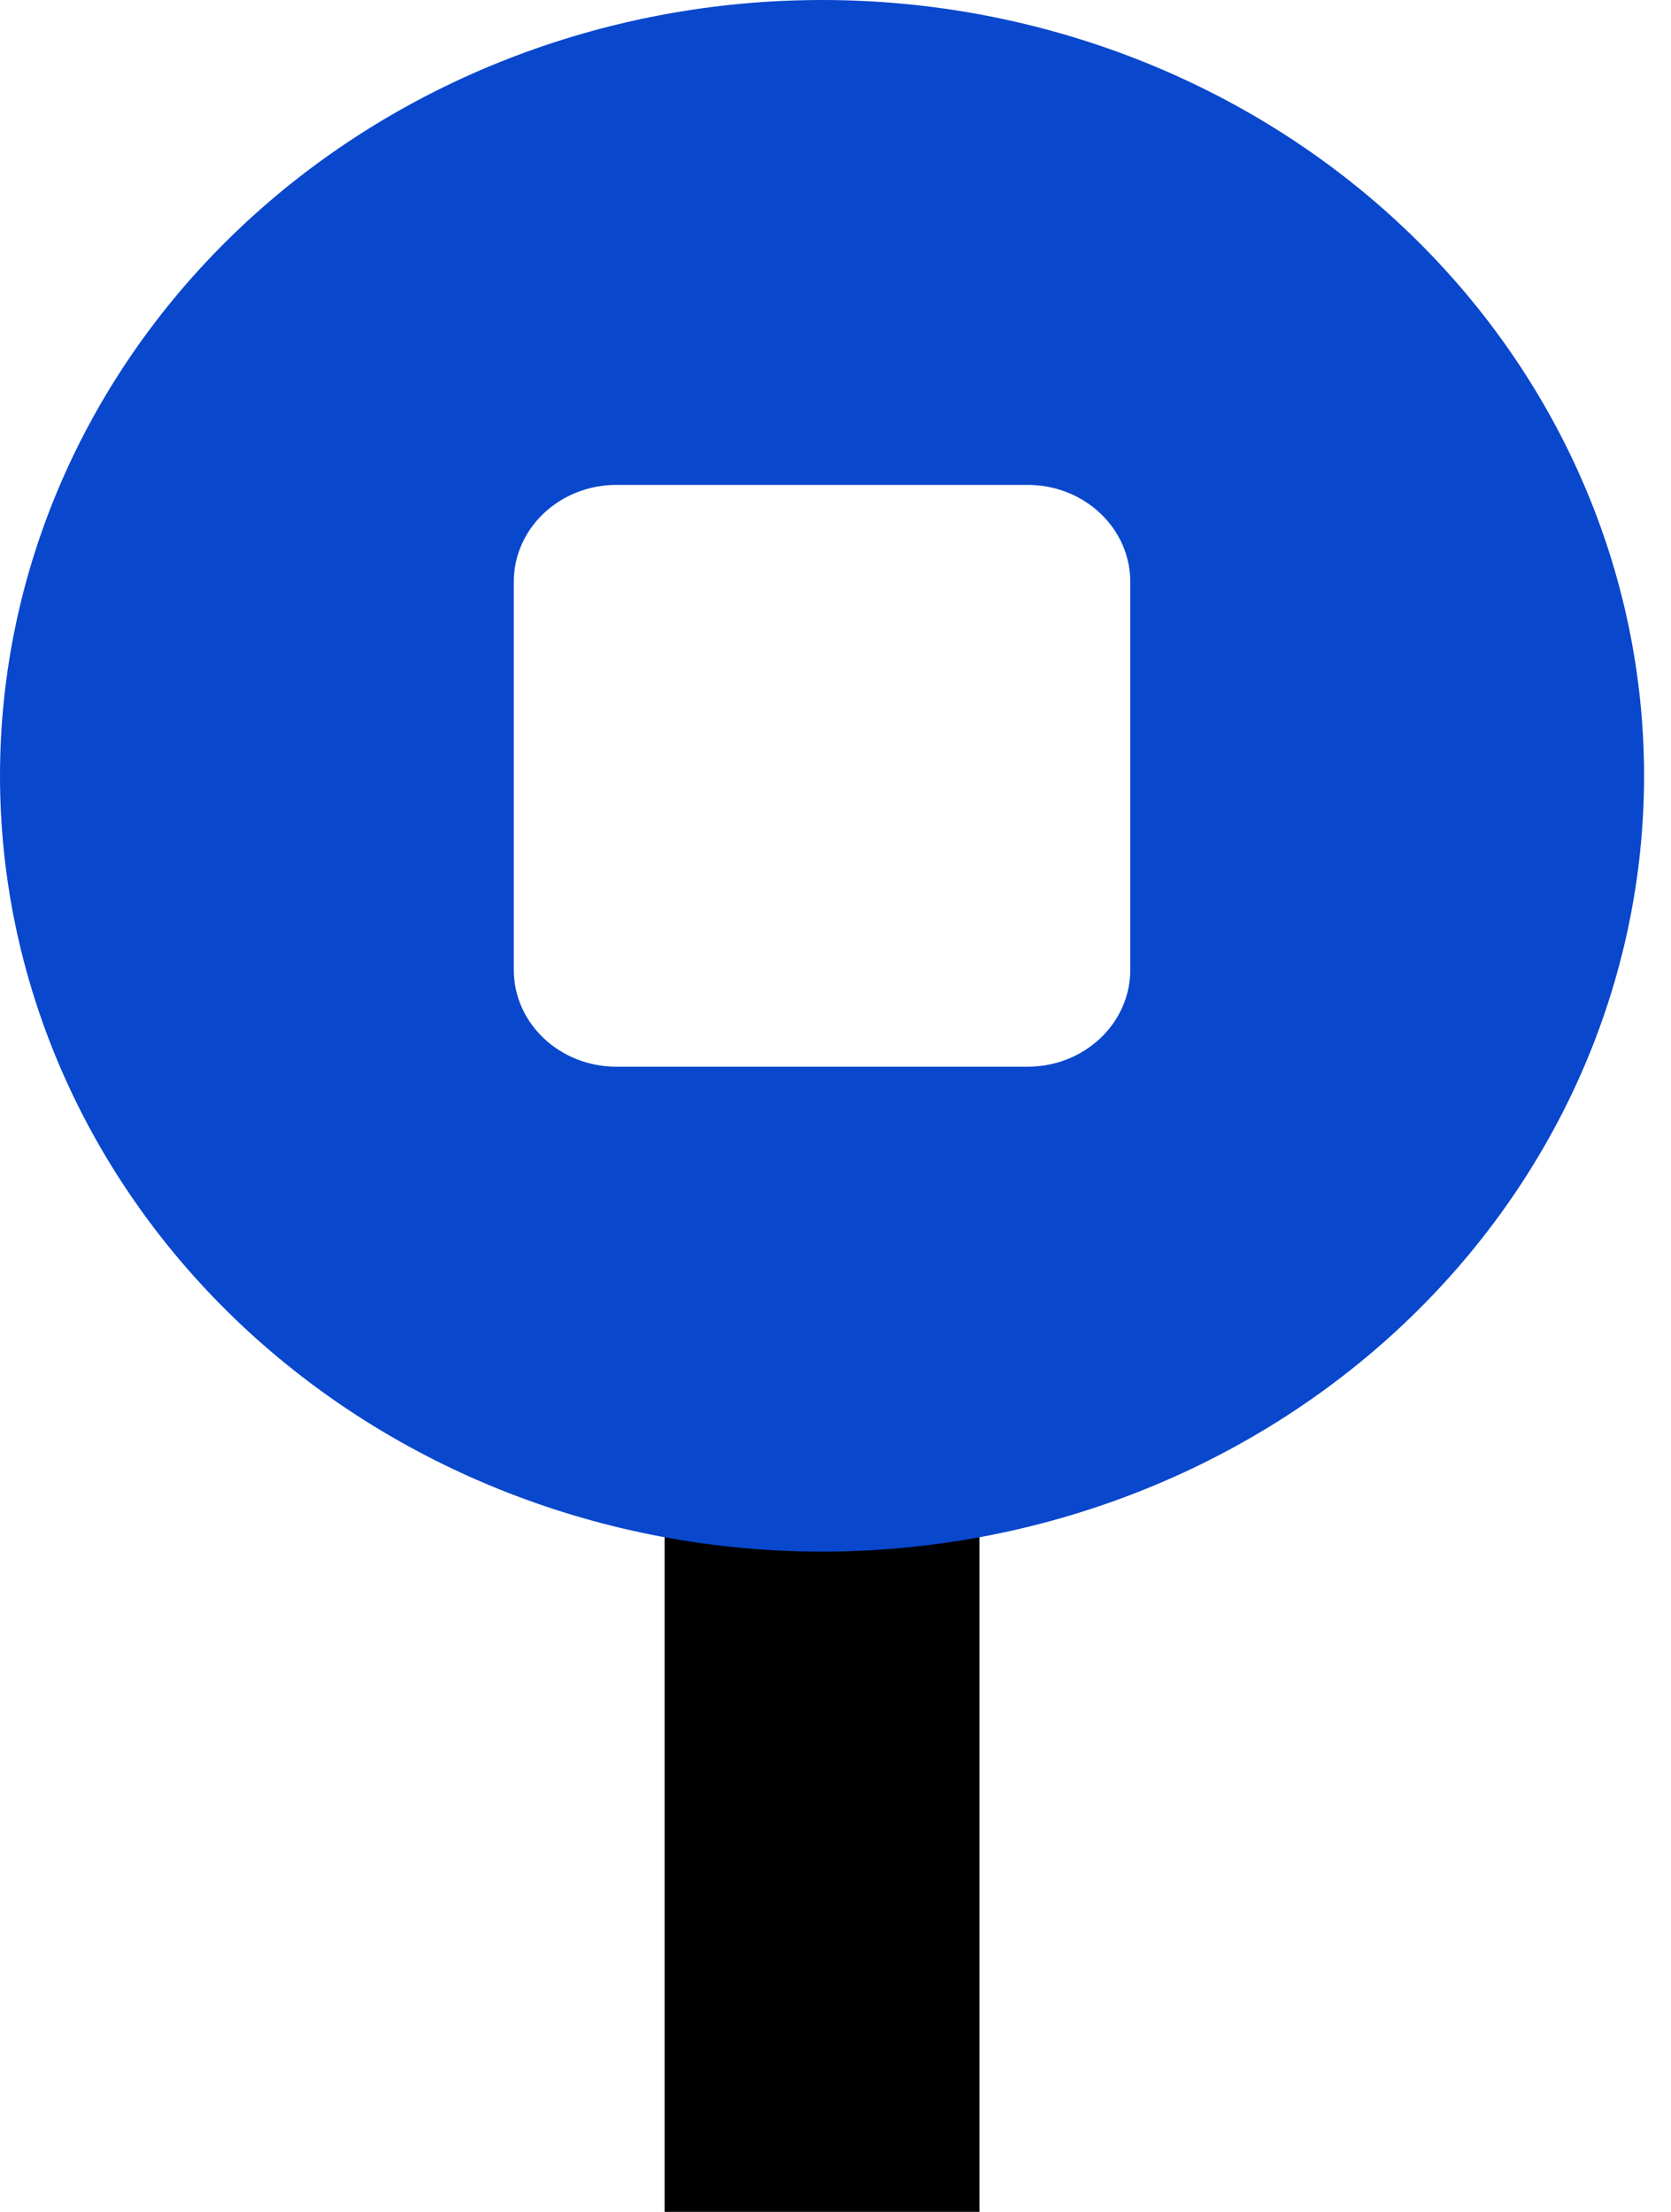 <svg width="34" height="45" viewBox="0 0 34 45" fill="none" xmlns="http://www.w3.org/2000/svg">
<rect x="13.523" y="24.179" width="6.406" height="20.821" fill="black"/>
<path d="M16.726 31.567C21.162 31.567 25.416 29.904 28.553 26.944C31.69 23.984 33.452 19.97 33.452 15.784C33.452 11.598 31.69 7.583 28.553 4.623C25.416 1.663 21.162 0 16.726 0C12.29 0 8.036 1.663 4.899 4.623C1.762 7.583 0 11.598 0 15.784C0 19.97 1.762 23.984 4.899 26.944C8.036 29.904 12.29 31.567 16.726 31.567ZM12.544 9.865H20.907C22.064 9.865 22.998 10.746 22.998 11.838V19.73C22.998 20.821 22.064 21.702 20.907 21.702H12.544C11.388 21.702 10.454 20.821 10.454 19.73V11.838C10.454 10.746 11.388 9.865 12.544 9.865Z" fill="#0947CD"/>
</svg>
